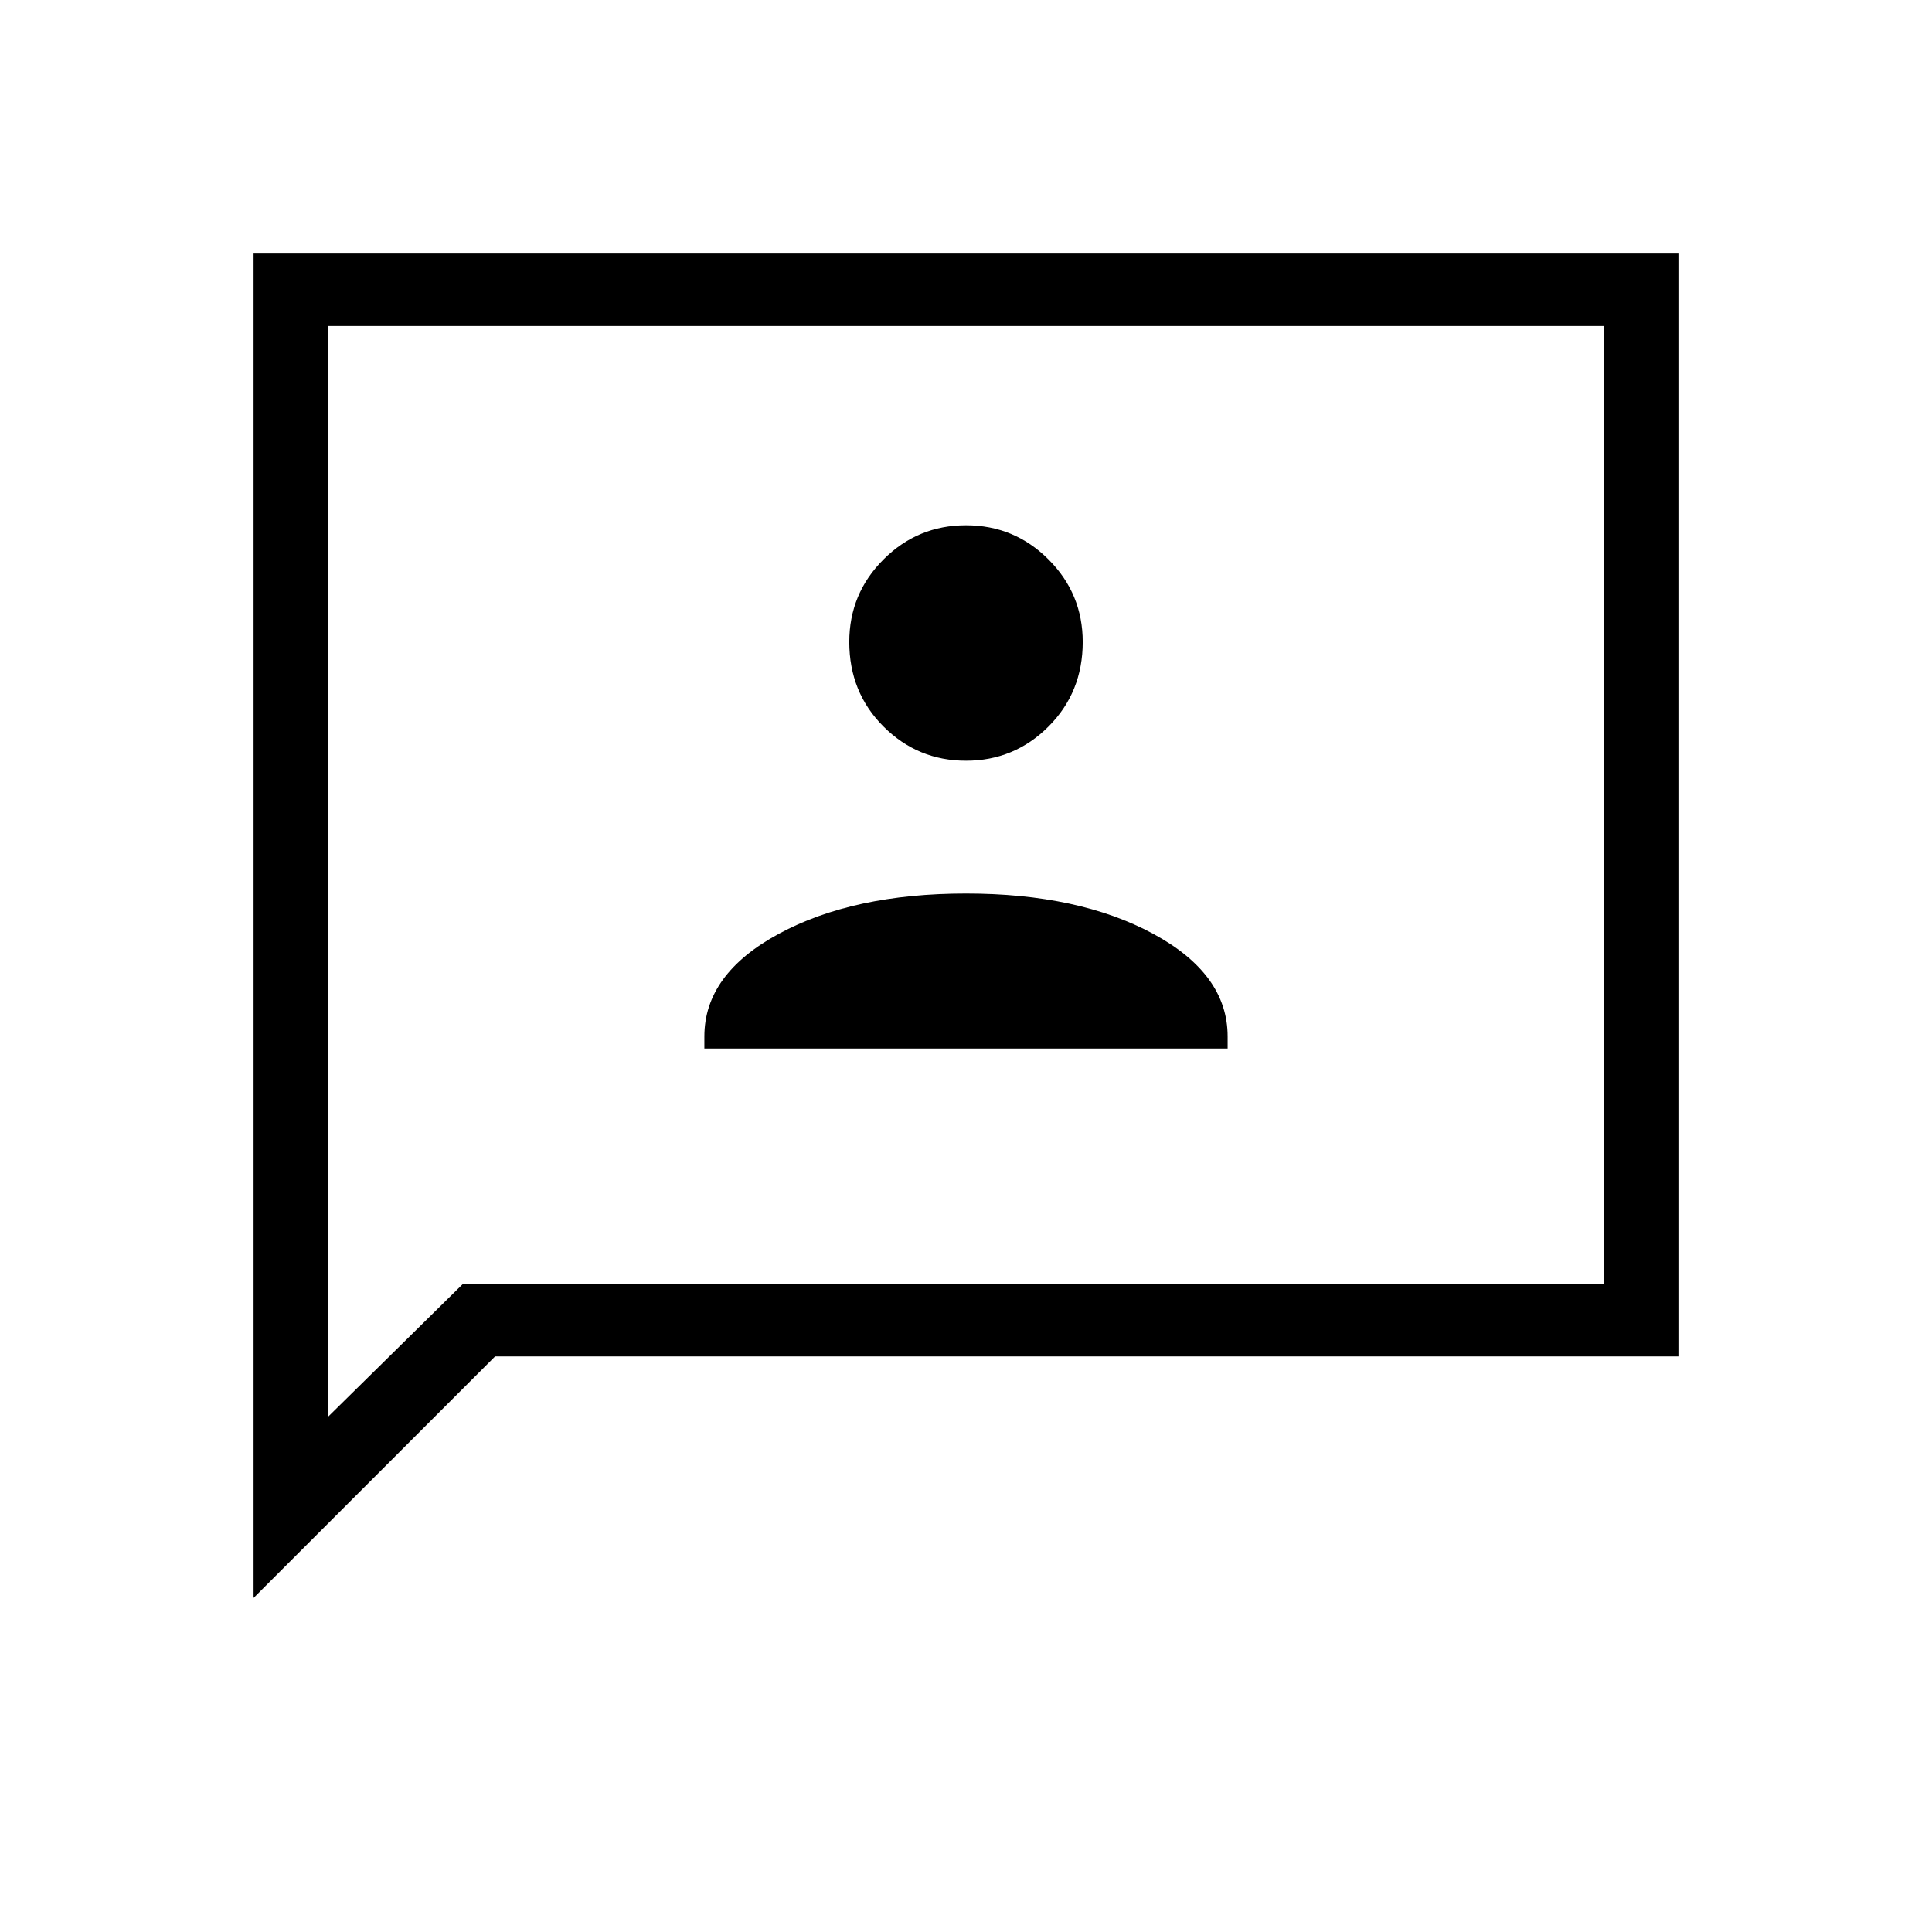 <svg xmlns="http://www.w3.org/2000/svg" height="24" width="24"><path d="M8.75 13.025h6.5v-.15q0-.775-.925-1.275-.925-.5-2.325-.5-1.4 0-2.325.5-.925.5-.925 1.275ZM12 9.45q.6 0 1.025-.425.425-.425.425-1.05 0-.6-.425-1.025Q12.6 6.525 12 6.525q-.6 0-1.025.425-.425.425-.425 1.025 0 .625.425 1.05.425.425 1.025.425Zm-8.85 10.4V3.15h17.7v13.7H6.15Zm.925-2.25 1.675-1.65h14.175V4.05H4.075Zm0 0V4.05v11.9Z"/></svg>